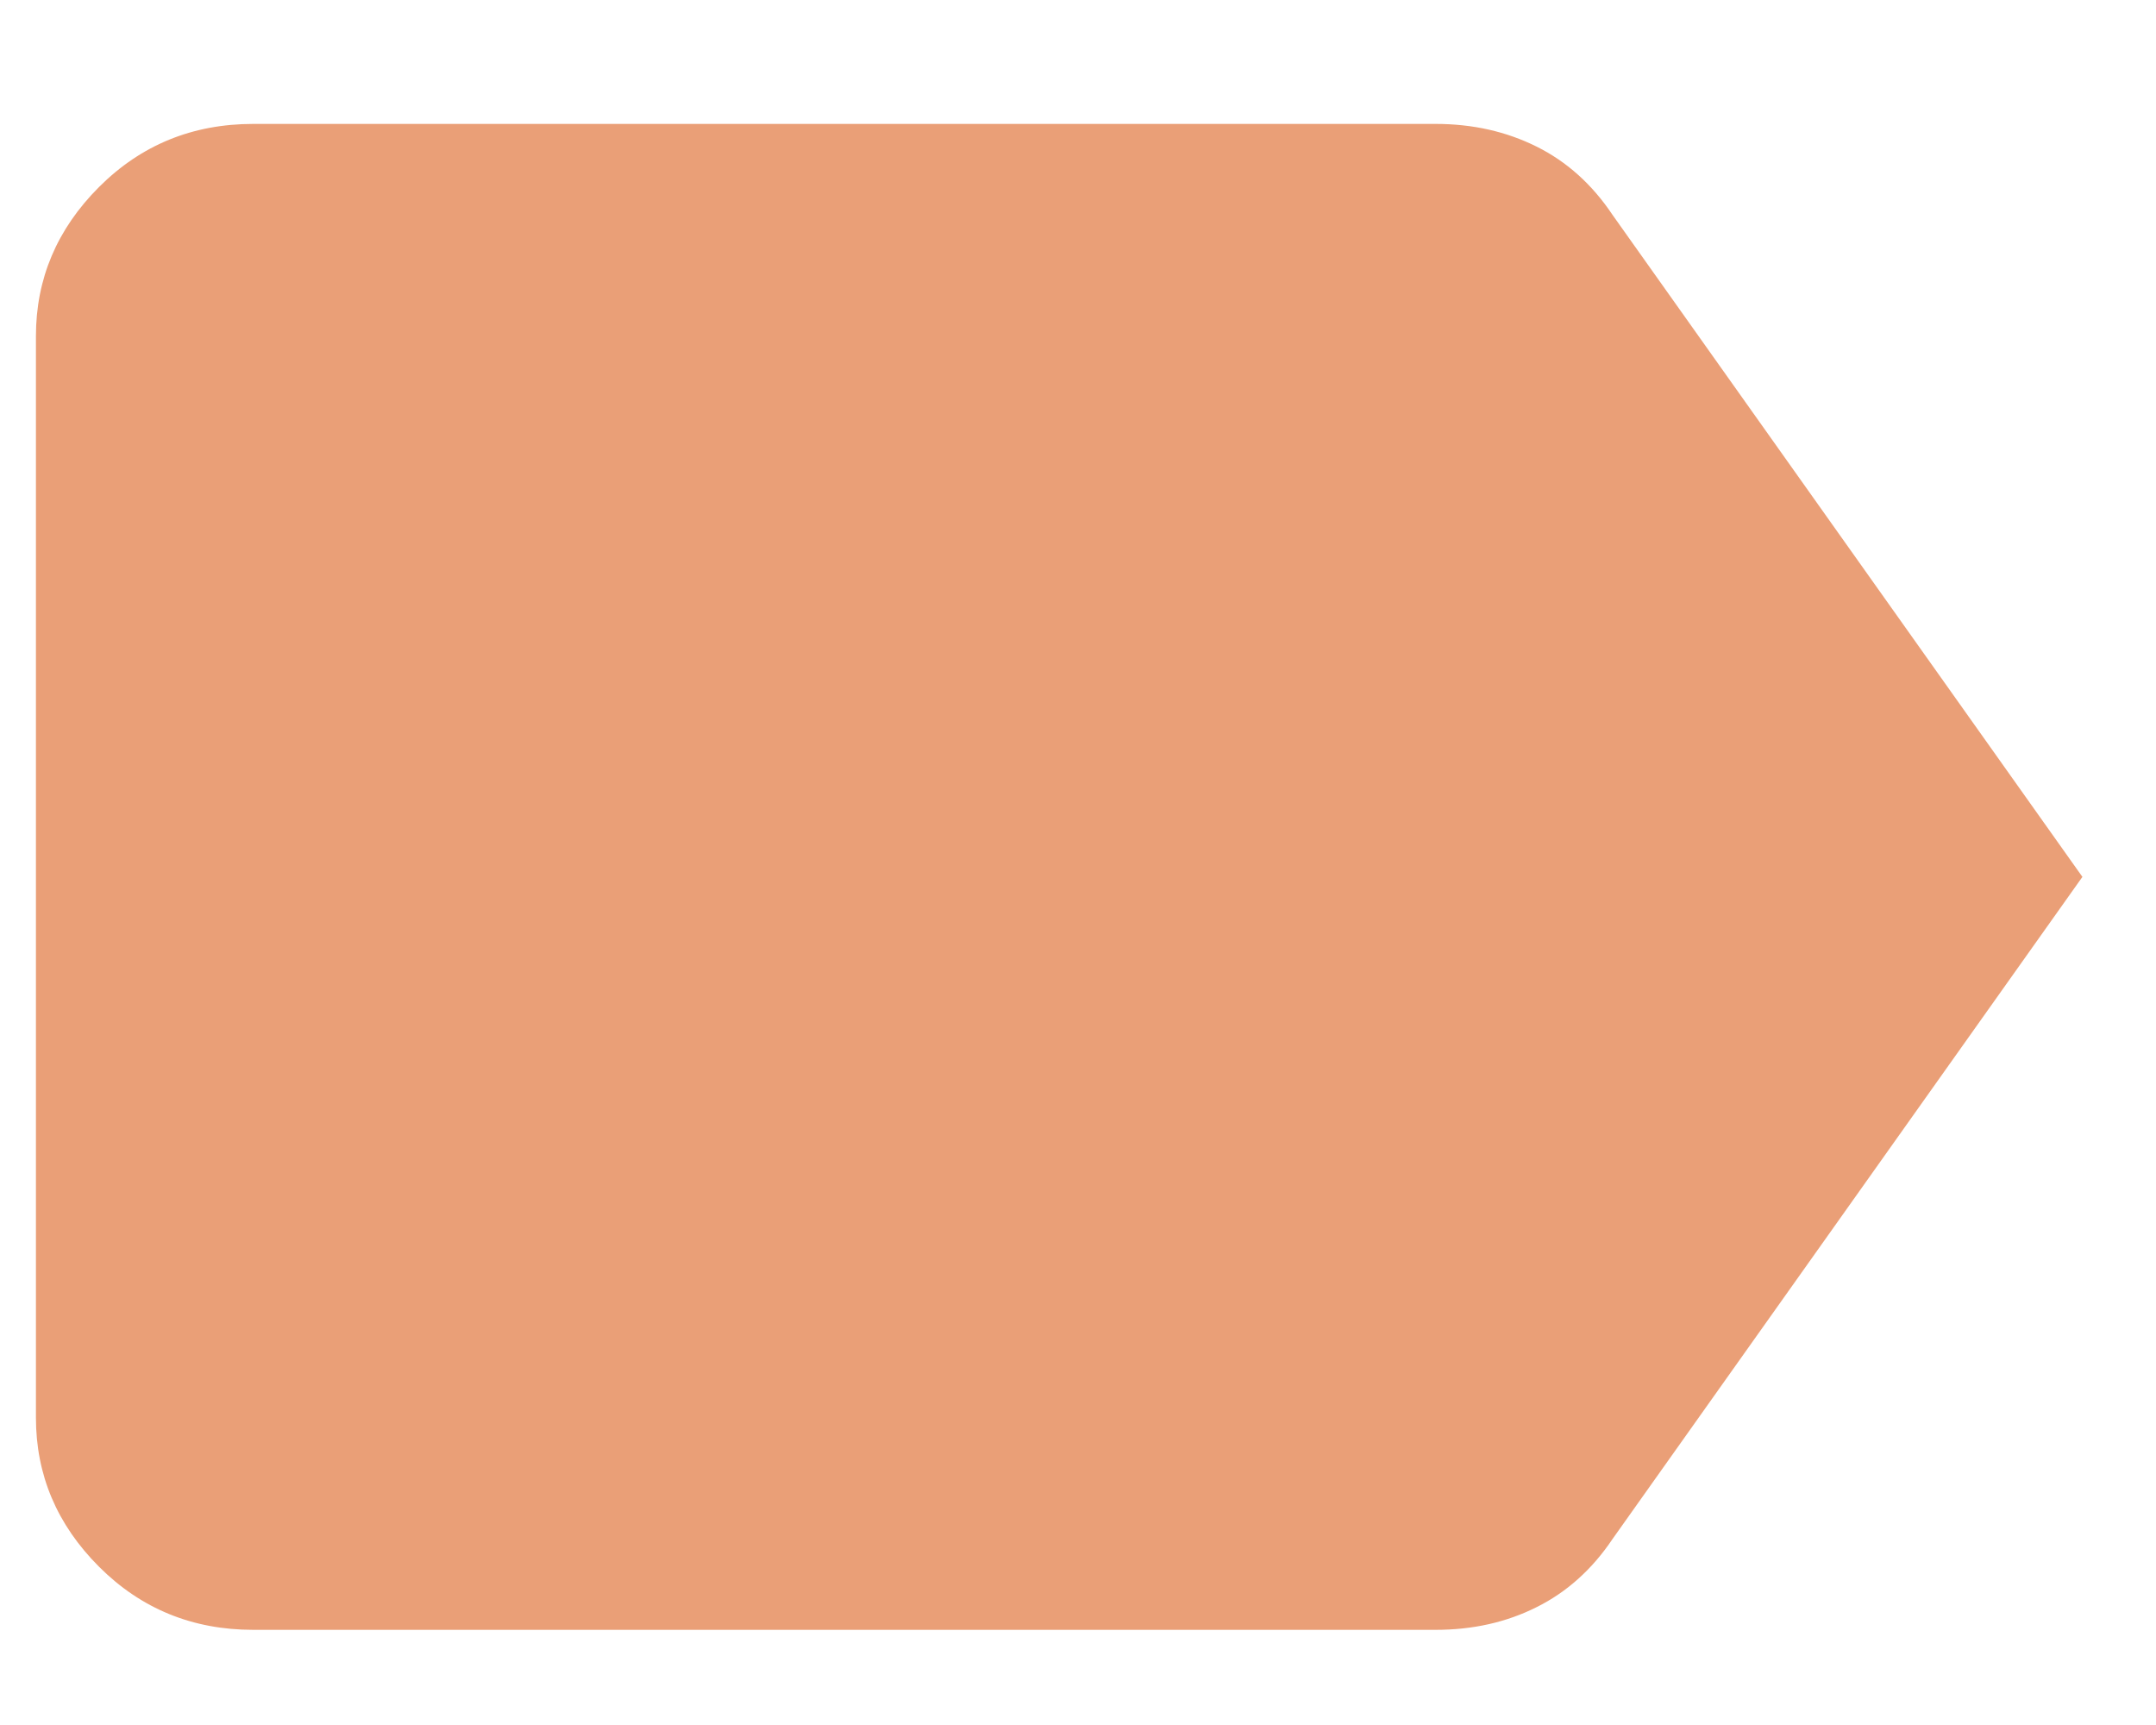<svg width="15" height="12" viewBox="0 0 15 12" fill="none" xmlns="http://www.w3.org/2000/svg">
<path d="M11.219 1.495C11.078 1.284 10.902 1.125 10.691 1.02C10.48 0.915 10.246 0.862 9.988 0.862H1.762C1.34 0.862 0.982 1.008 0.689 1.301C0.396 1.594 0.25 1.94 0.25 2.338V9.862C0.25 10.26 0.396 10.606 0.689 10.899C0.982 11.192 1.34 11.338 1.762 11.338H9.988C10.246 11.338 10.48 11.286 10.691 11.18C10.902 11.075 11.078 10.916 11.219 10.706L14.488 6.1L11.219 1.495Z" fill="#EA9F77"/>
</svg>
